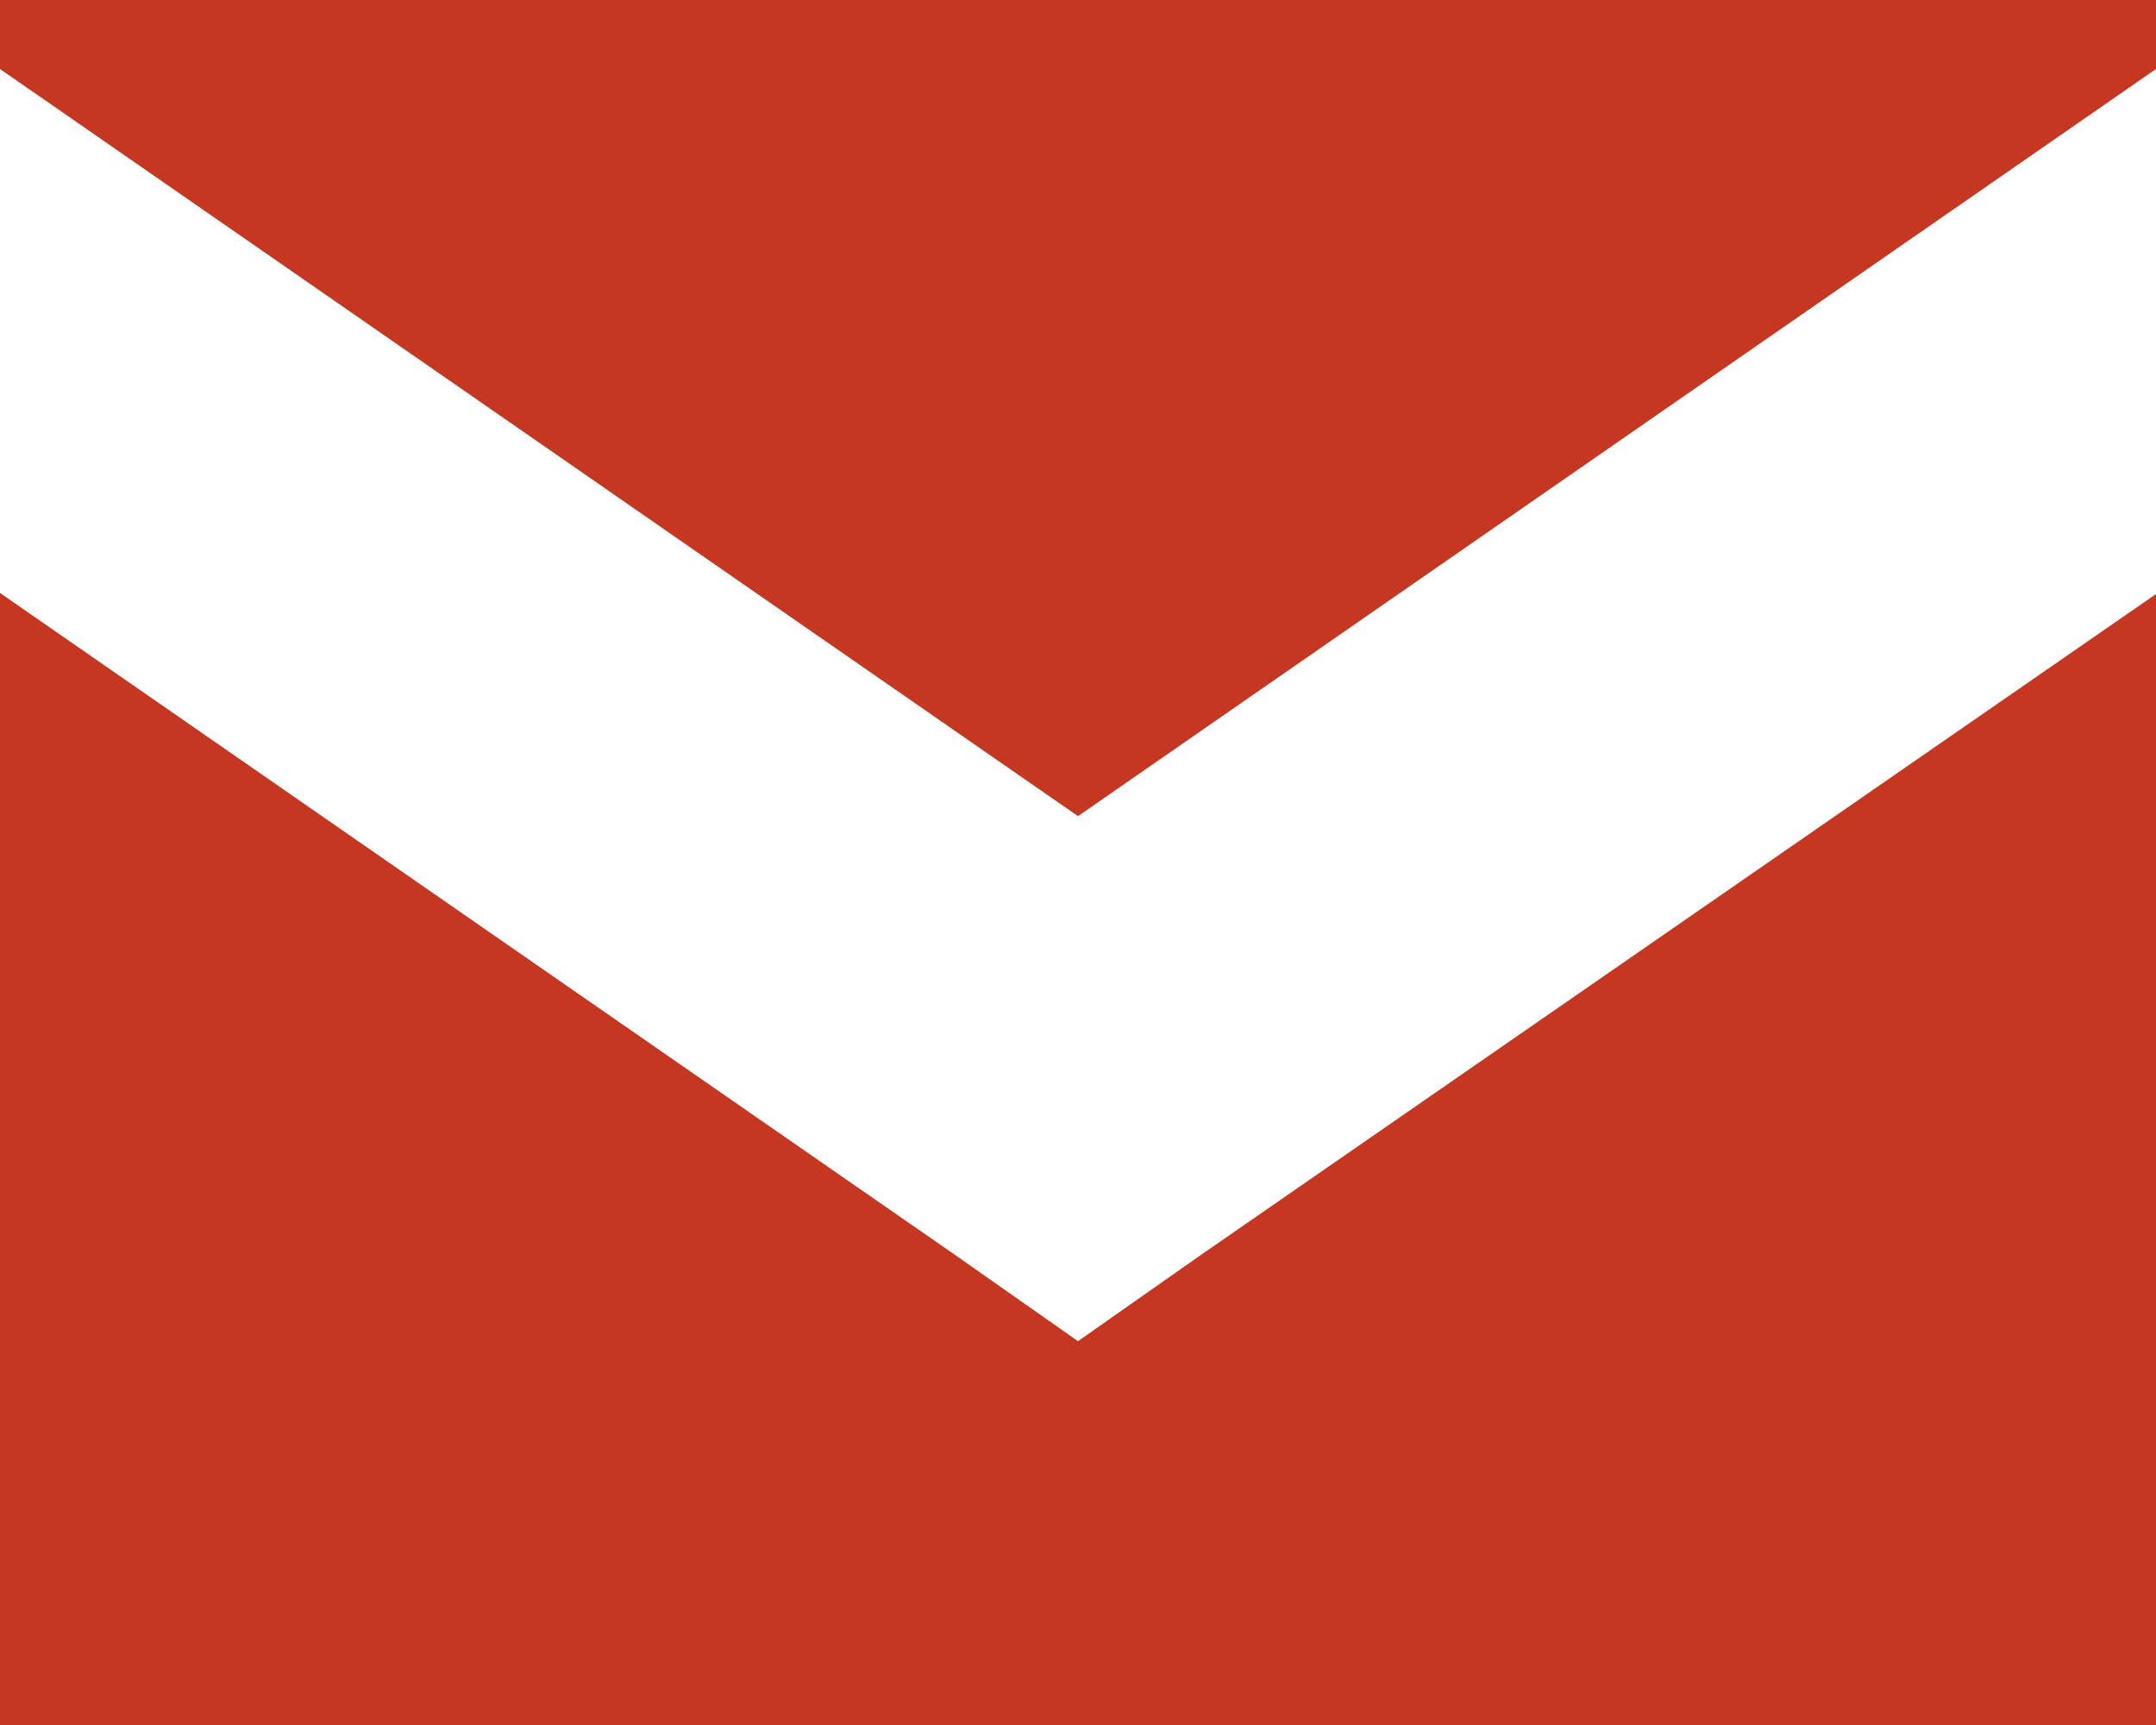 <svg xmlns="http://www.w3.org/2000/svg" width="20" height="16" fill="none"><path fill="#C53720" fill-rule="evenodd" d="m0 5.5 8.86 6.14 1.14.8 1.14-.8L20 5.51V16H0V5.5ZM0 .65V0h20v.64L10 7.57 0 .64Z" clip-rule="evenodd"/></svg>
